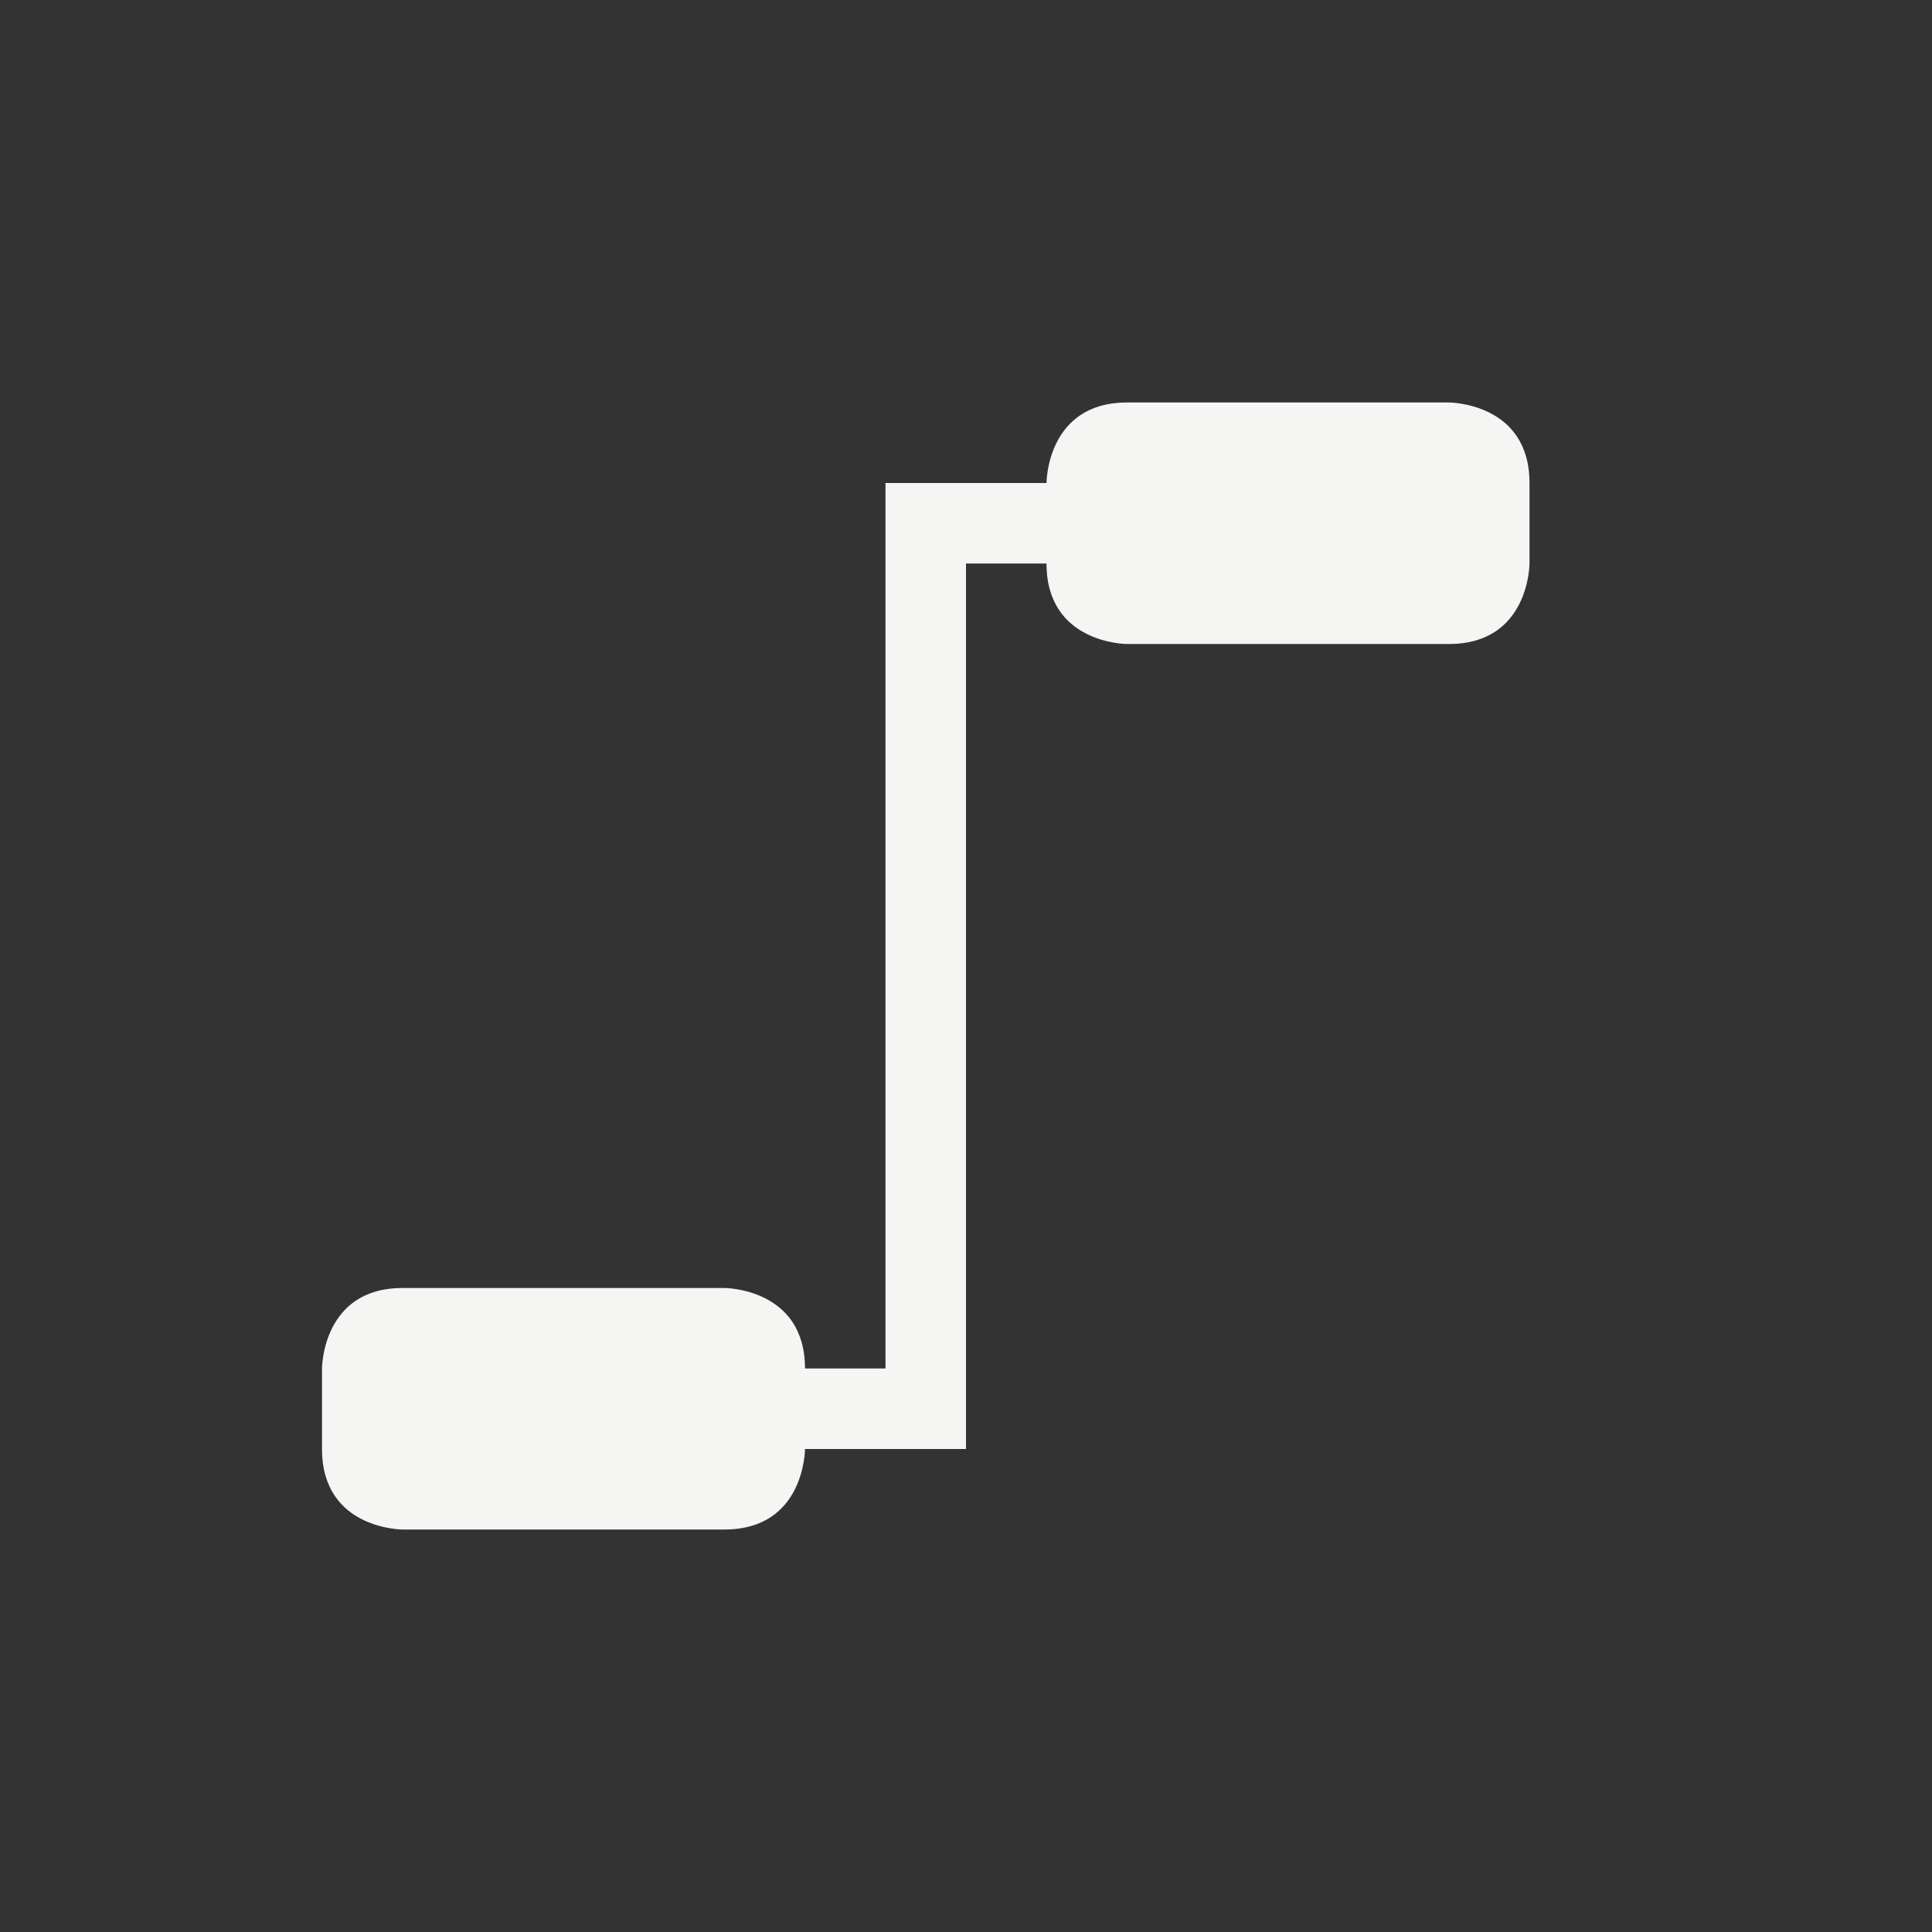 <svg xmlns="http://www.w3.org/2000/svg" width="24" height="24" version="1.1">
 <rect width="100%" height="100%" fill="#333333" stroke="none"/>
 <defs>
  <style id="current-color-scheme" type="text/css">
   .ColorScheme-Text { color:#f5f5f3; } .ColorScheme-Highlight { color:#4285f4; } .ColorScheme-NeutralText { color:#ff9800; } .ColorScheme-PositiveText { color:#4caf50; } .ColorScheme-NegativeText { color:#f44336; }
  </style>
 </defs>
 <g transform="translate(4,4)">
  <path style="fill:currentColor" class="ColorScheme-Text" d="M 10 1 C 9 1 9 2 9 2 L 7 2 L 7 13 L 6 13 C 6 12 5 12 5 12 L 1 12 C 0 12 0 13 0 13 L 0 14 C 0 15 1 15 1 15 L 5 15 C 6 15 6 14 6 14 L 8 14 L 8 3 L 9 3 C 9 4 10 4 10 4 L 14 4 C 15 4 15 3 15 3 L 15 2 C 15 1 14 1 14 1 L 10 1 z"/>
 </g>
</svg>
